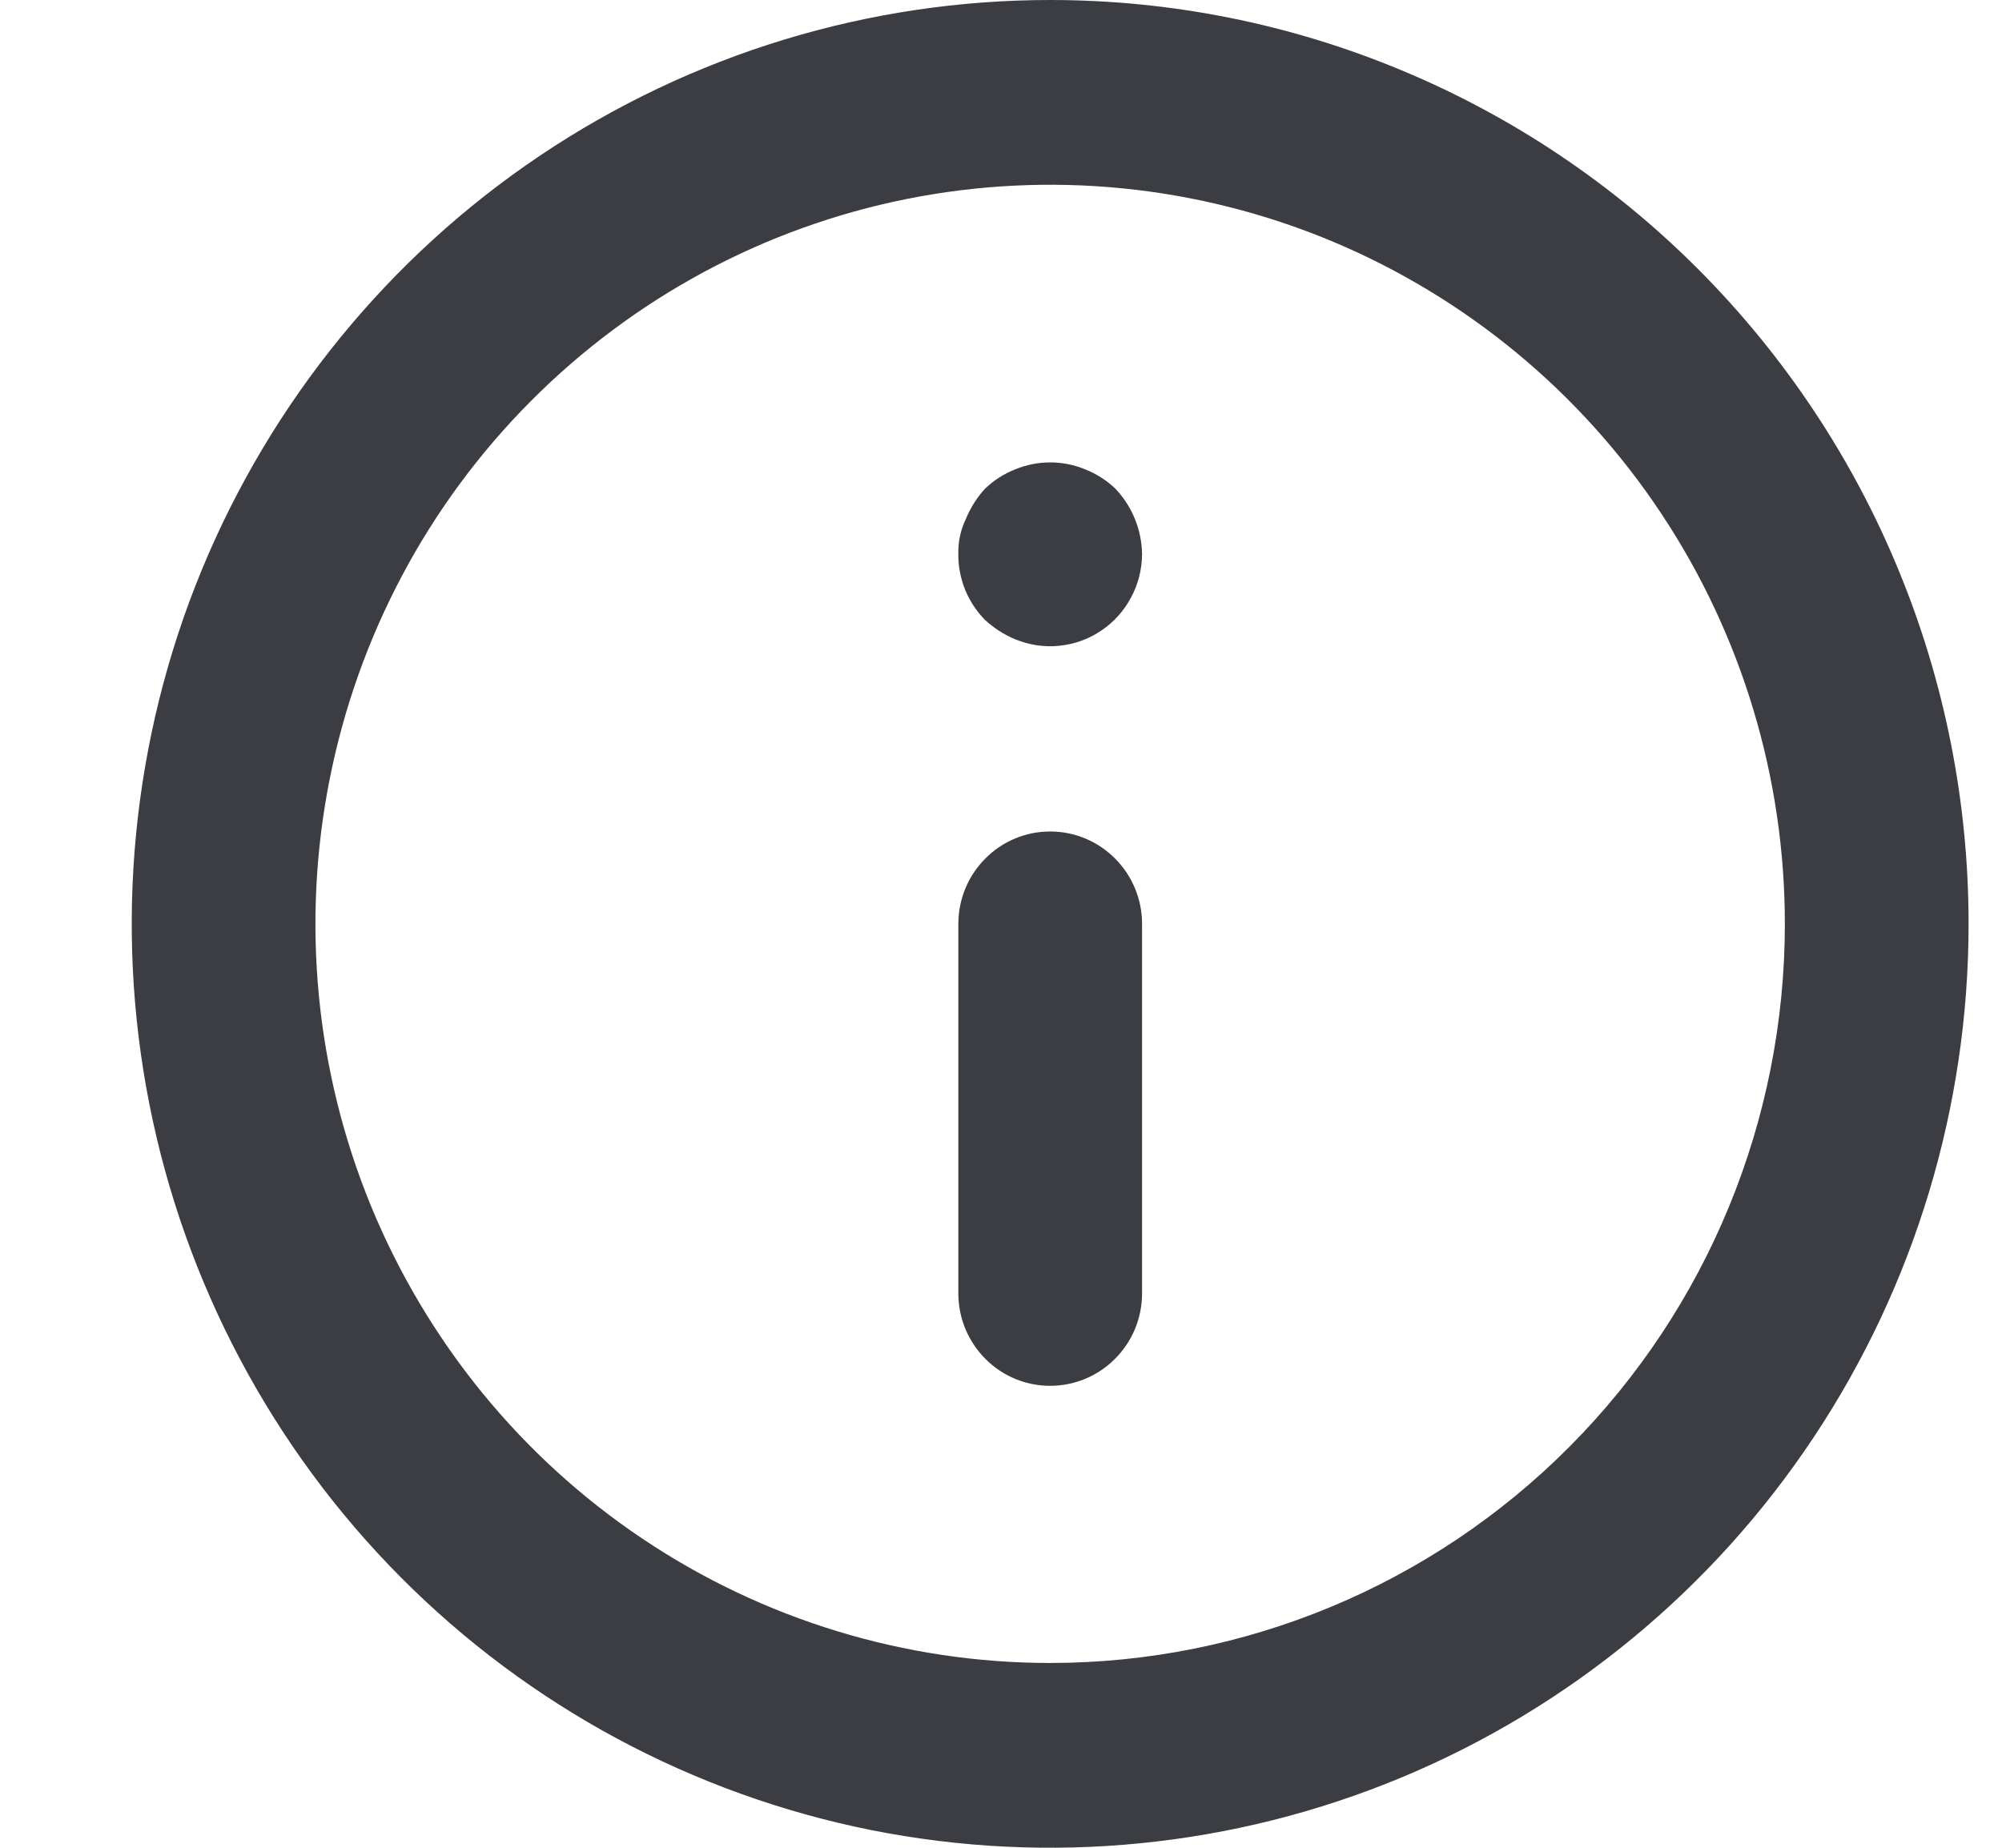<svg width="13" height="12" viewBox="0 0 13 12" fill="none" xmlns="http://www.w3.org/2000/svg">
<path d="M6.819 5.4C6.661 5.4 6.509 5.463 6.398 5.576C6.286 5.688 6.223 5.841 6.223 6V8.4C6.223 8.559 6.286 8.712 6.398 8.824C6.509 8.937 6.661 9 6.819 9C6.978 9 7.129 8.937 7.241 8.824C7.353 8.712 7.416 8.559 7.416 8.4V6C7.416 5.841 7.353 5.688 7.241 5.576C7.129 5.463 6.978 5.4 6.819 5.4ZM7.046 3.048C6.901 2.988 6.738 2.988 6.593 3.048C6.519 3.077 6.453 3.119 6.396 3.174C6.343 3.232 6.301 3.299 6.271 3.372C6.237 3.443 6.221 3.521 6.223 3.6C6.222 3.679 6.238 3.757 6.267 3.83C6.297 3.903 6.341 3.97 6.396 4.026C6.454 4.079 6.52 4.122 6.593 4.152C6.683 4.189 6.781 4.204 6.878 4.194C6.976 4.184 7.069 4.151 7.15 4.096C7.231 4.042 7.298 3.968 7.344 3.881C7.391 3.795 7.415 3.698 7.416 3.6C7.414 3.441 7.352 3.289 7.243 3.174C7.186 3.119 7.119 3.077 7.046 3.048ZM6.819 0C5.64 0 4.487 0.352 3.506 1.011C2.525 1.67 1.761 2.608 1.309 3.704C0.858 4.8 0.74 6.007 0.97 7.171C1.2 8.334 1.768 9.404 2.602 10.243C3.436 11.082 4.499 11.653 5.656 11.885C6.813 12.116 8.012 11.997 9.102 11.543C10.191 11.089 11.123 10.32 11.778 9.333C12.433 8.347 12.783 7.187 12.783 6C12.783 5.212 12.629 4.432 12.329 3.704C12.03 2.976 11.59 2.315 11.036 1.757C10.483 1.2 9.825 0.758 9.102 0.457C8.378 0.155 7.603 0 6.819 0ZM6.819 10.8C5.876 10.8 4.953 10.518 4.169 9.991C3.384 9.464 2.773 8.714 2.411 7.837C2.05 6.96 1.956 5.995 2.14 5.064C2.324 4.132 2.778 3.277 3.446 2.606C4.113 1.935 4.963 1.477 5.889 1.292C6.814 1.107 7.773 1.202 8.645 1.565C9.517 1.929 10.262 2.544 10.786 3.333C11.311 4.123 11.59 5.051 11.59 6C11.59 7.273 11.088 8.494 10.193 9.394C9.298 10.294 8.085 10.8 6.819 10.8Z" fill="#3B3D43"/>
</svg>
